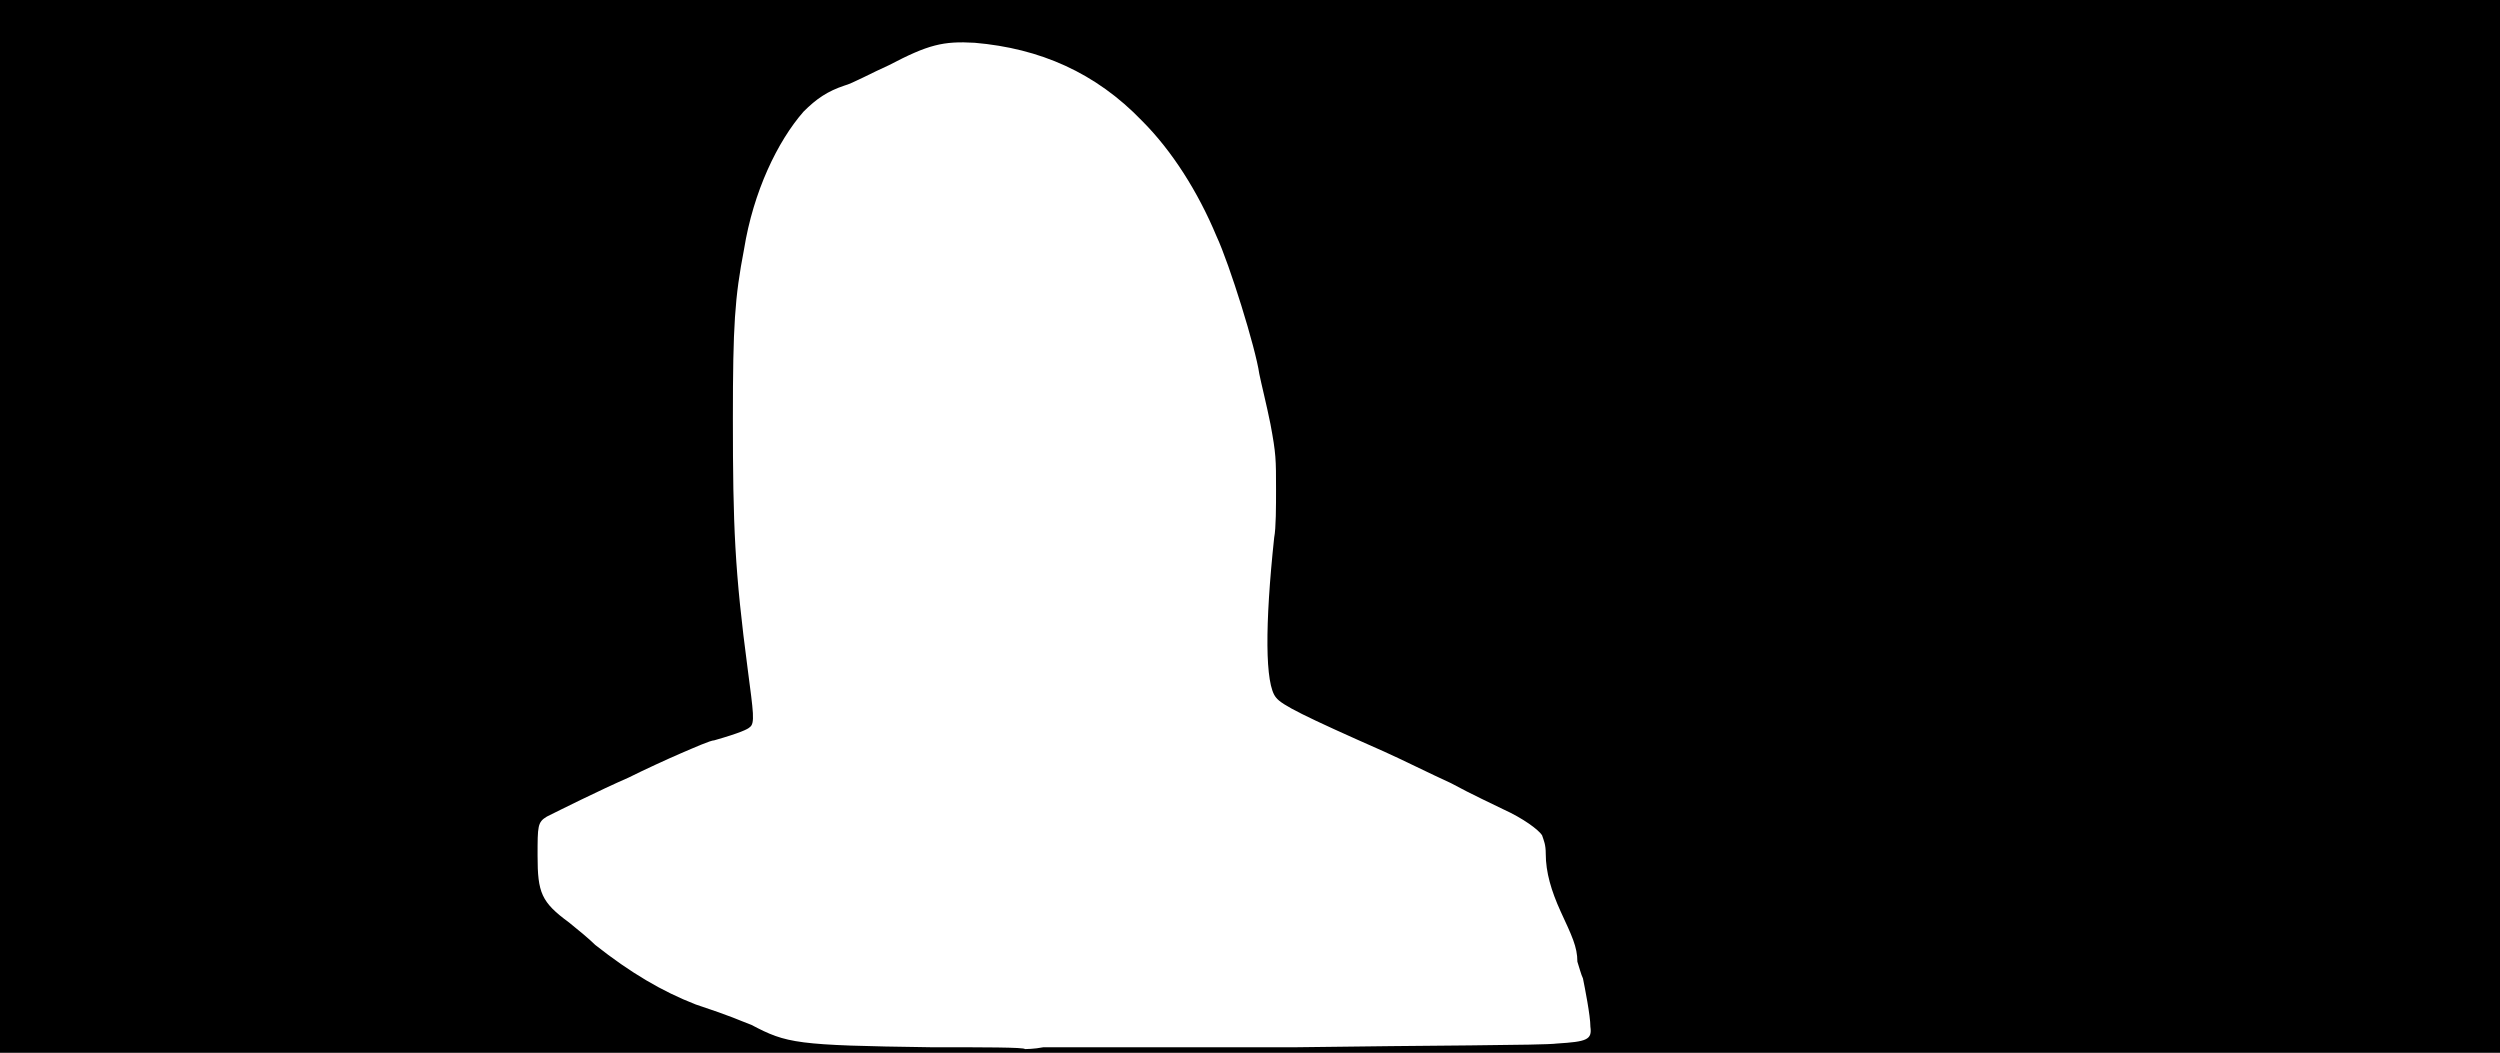 <svg xmlns="http://www.w3.org/2000/svg" width="1344" height="566"><path d="M0 283V0h1344v566H0V283m697 280c70-1 133-1 140-2 16-1 19-2 18-9 0-6-3-21-4-26-1-2-2-6-3-9 0-8-3-14-9-27-5-11-8-21-8-31 0-5-1-7-2-10-2-3-10-9-21-14-4-2-17-8-28-14-11-5-27-13-36-17-43-19-55-25-58-29-6-7-6-39-1-86 1-5 1-17 1-26 0-16 0-19-3-35-2-10-5-22-6-27-2-14-16-59-23-74-10-24-24-46-40-62-25-26-55-39-90-42-17-1-25 1-46 12-9 4-20 10-24 11-9 3-15 7-22 14-14 16-27 43-32 74-5 26-6 41-6 91 0 58 1 82 8 135 3 23 4 29 1 31-1 1-5 3-19 7-2 0-11 4-18 7s-20 9-28 13c-16 7-38 18-44 21-5 3-5 5-5 21 0 20 2 25 17 36 5 4 11 9 14 12 19 15 36 25 54 32 21 7 22 8 30 11 19 10 24 11 96 12 28 0 51 0 51 1 0 0 5 0 10-1h136z"/></svg>